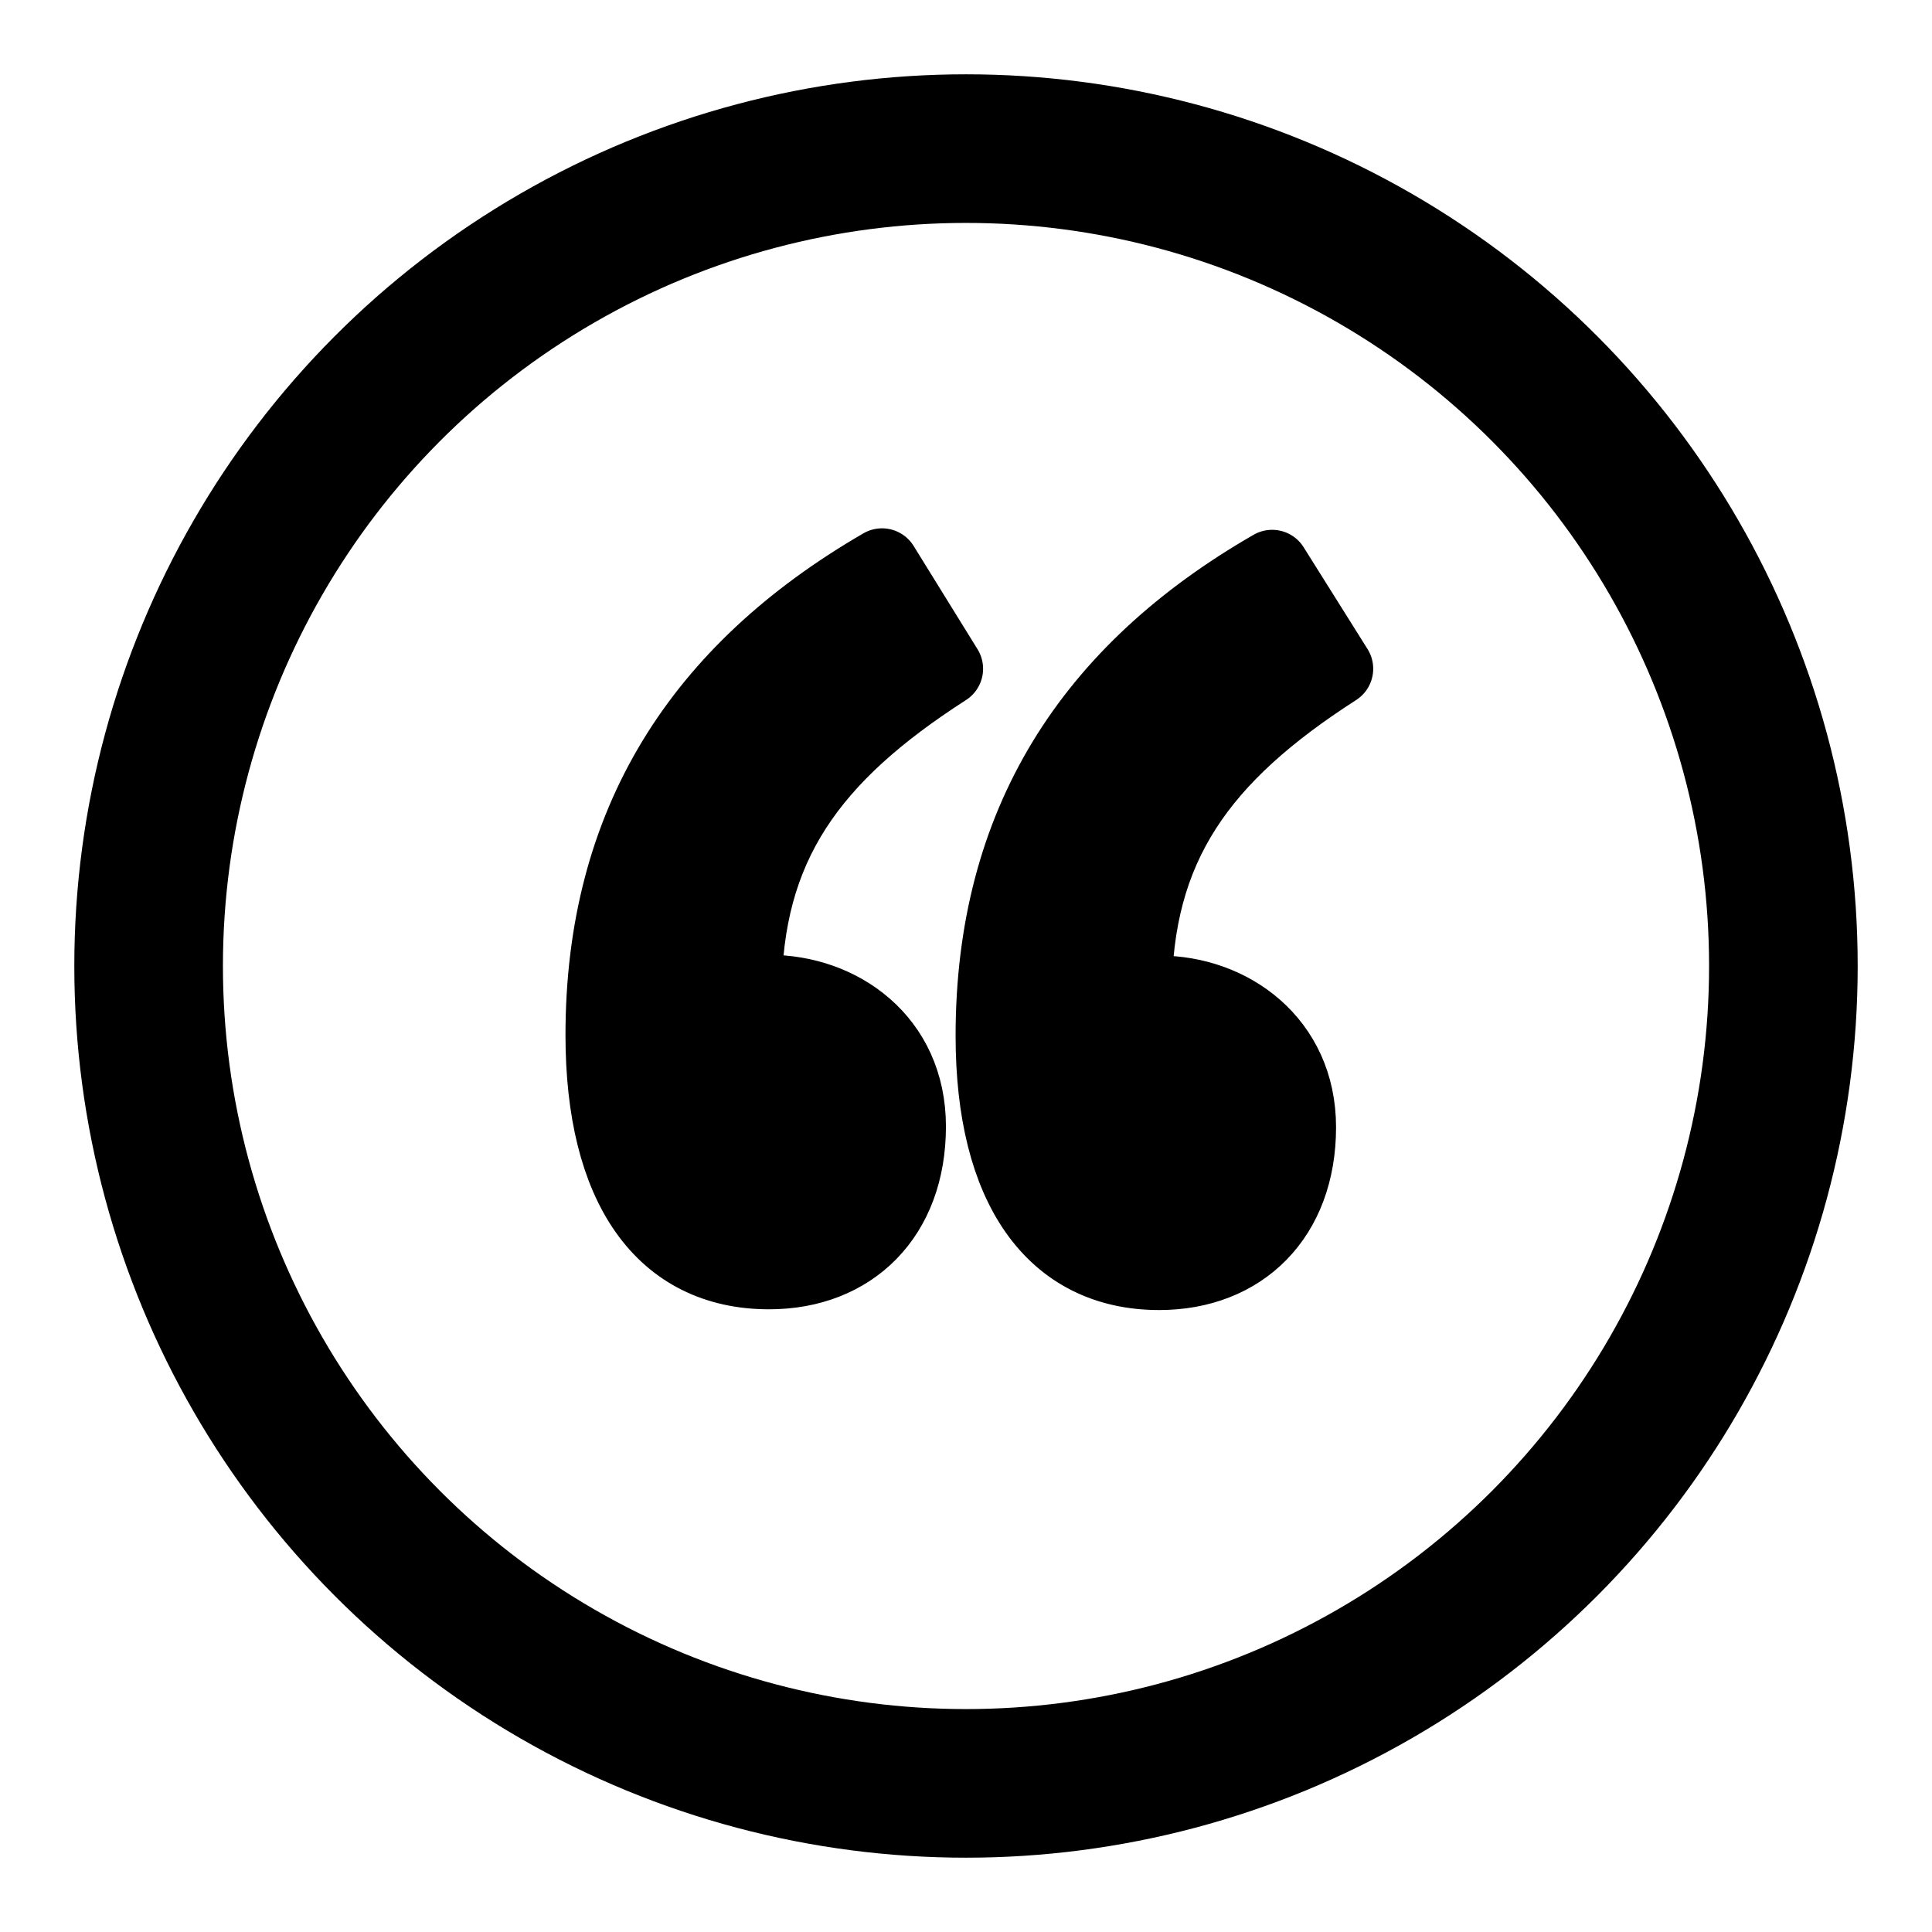 <svg stroke="currentColor"
     fill="none"
     stroke-width="2"
     viewBox="0 0 26 26"
     stroke-linecap="round"
     stroke-linejoin="round"
     height="1em"
     width="1em"
     xmlns="http://www.w3.org/2000/svg">
  <circle cx="13" cy="13" r="11" />
  <path fill="currentColor" stroke-width="1" d="M12.73,9c-1.82,1.17-2.71,2.38-2.71,4.39c0.12-0.04,0.22-0.04,0.33-0.04c0.95,0,1.88,0.64,1.88,1.81
	c0,1.21-0.77,1.96-1.88,1.96c-1.43,0-2.24-1.14-2.24-3.19c0-2.85,1.31-4.9,3.76-6.32L12.73,9z M17.98,9
	c-1.82,1.17-2.71,2.38-2.71,4.4c0.12-0.04,0.23-0.04,0.33-0.04c0.95,0,1.88,0.65,1.88,1.81c0,1.21-0.77,1.96-1.88,1.96
	c-1.42,0-2.24-1.14-2.24-3.19c0-2.85,1.31-4.9,3.76-6.31L17.98,9L17.98,9z" />
</svg>
